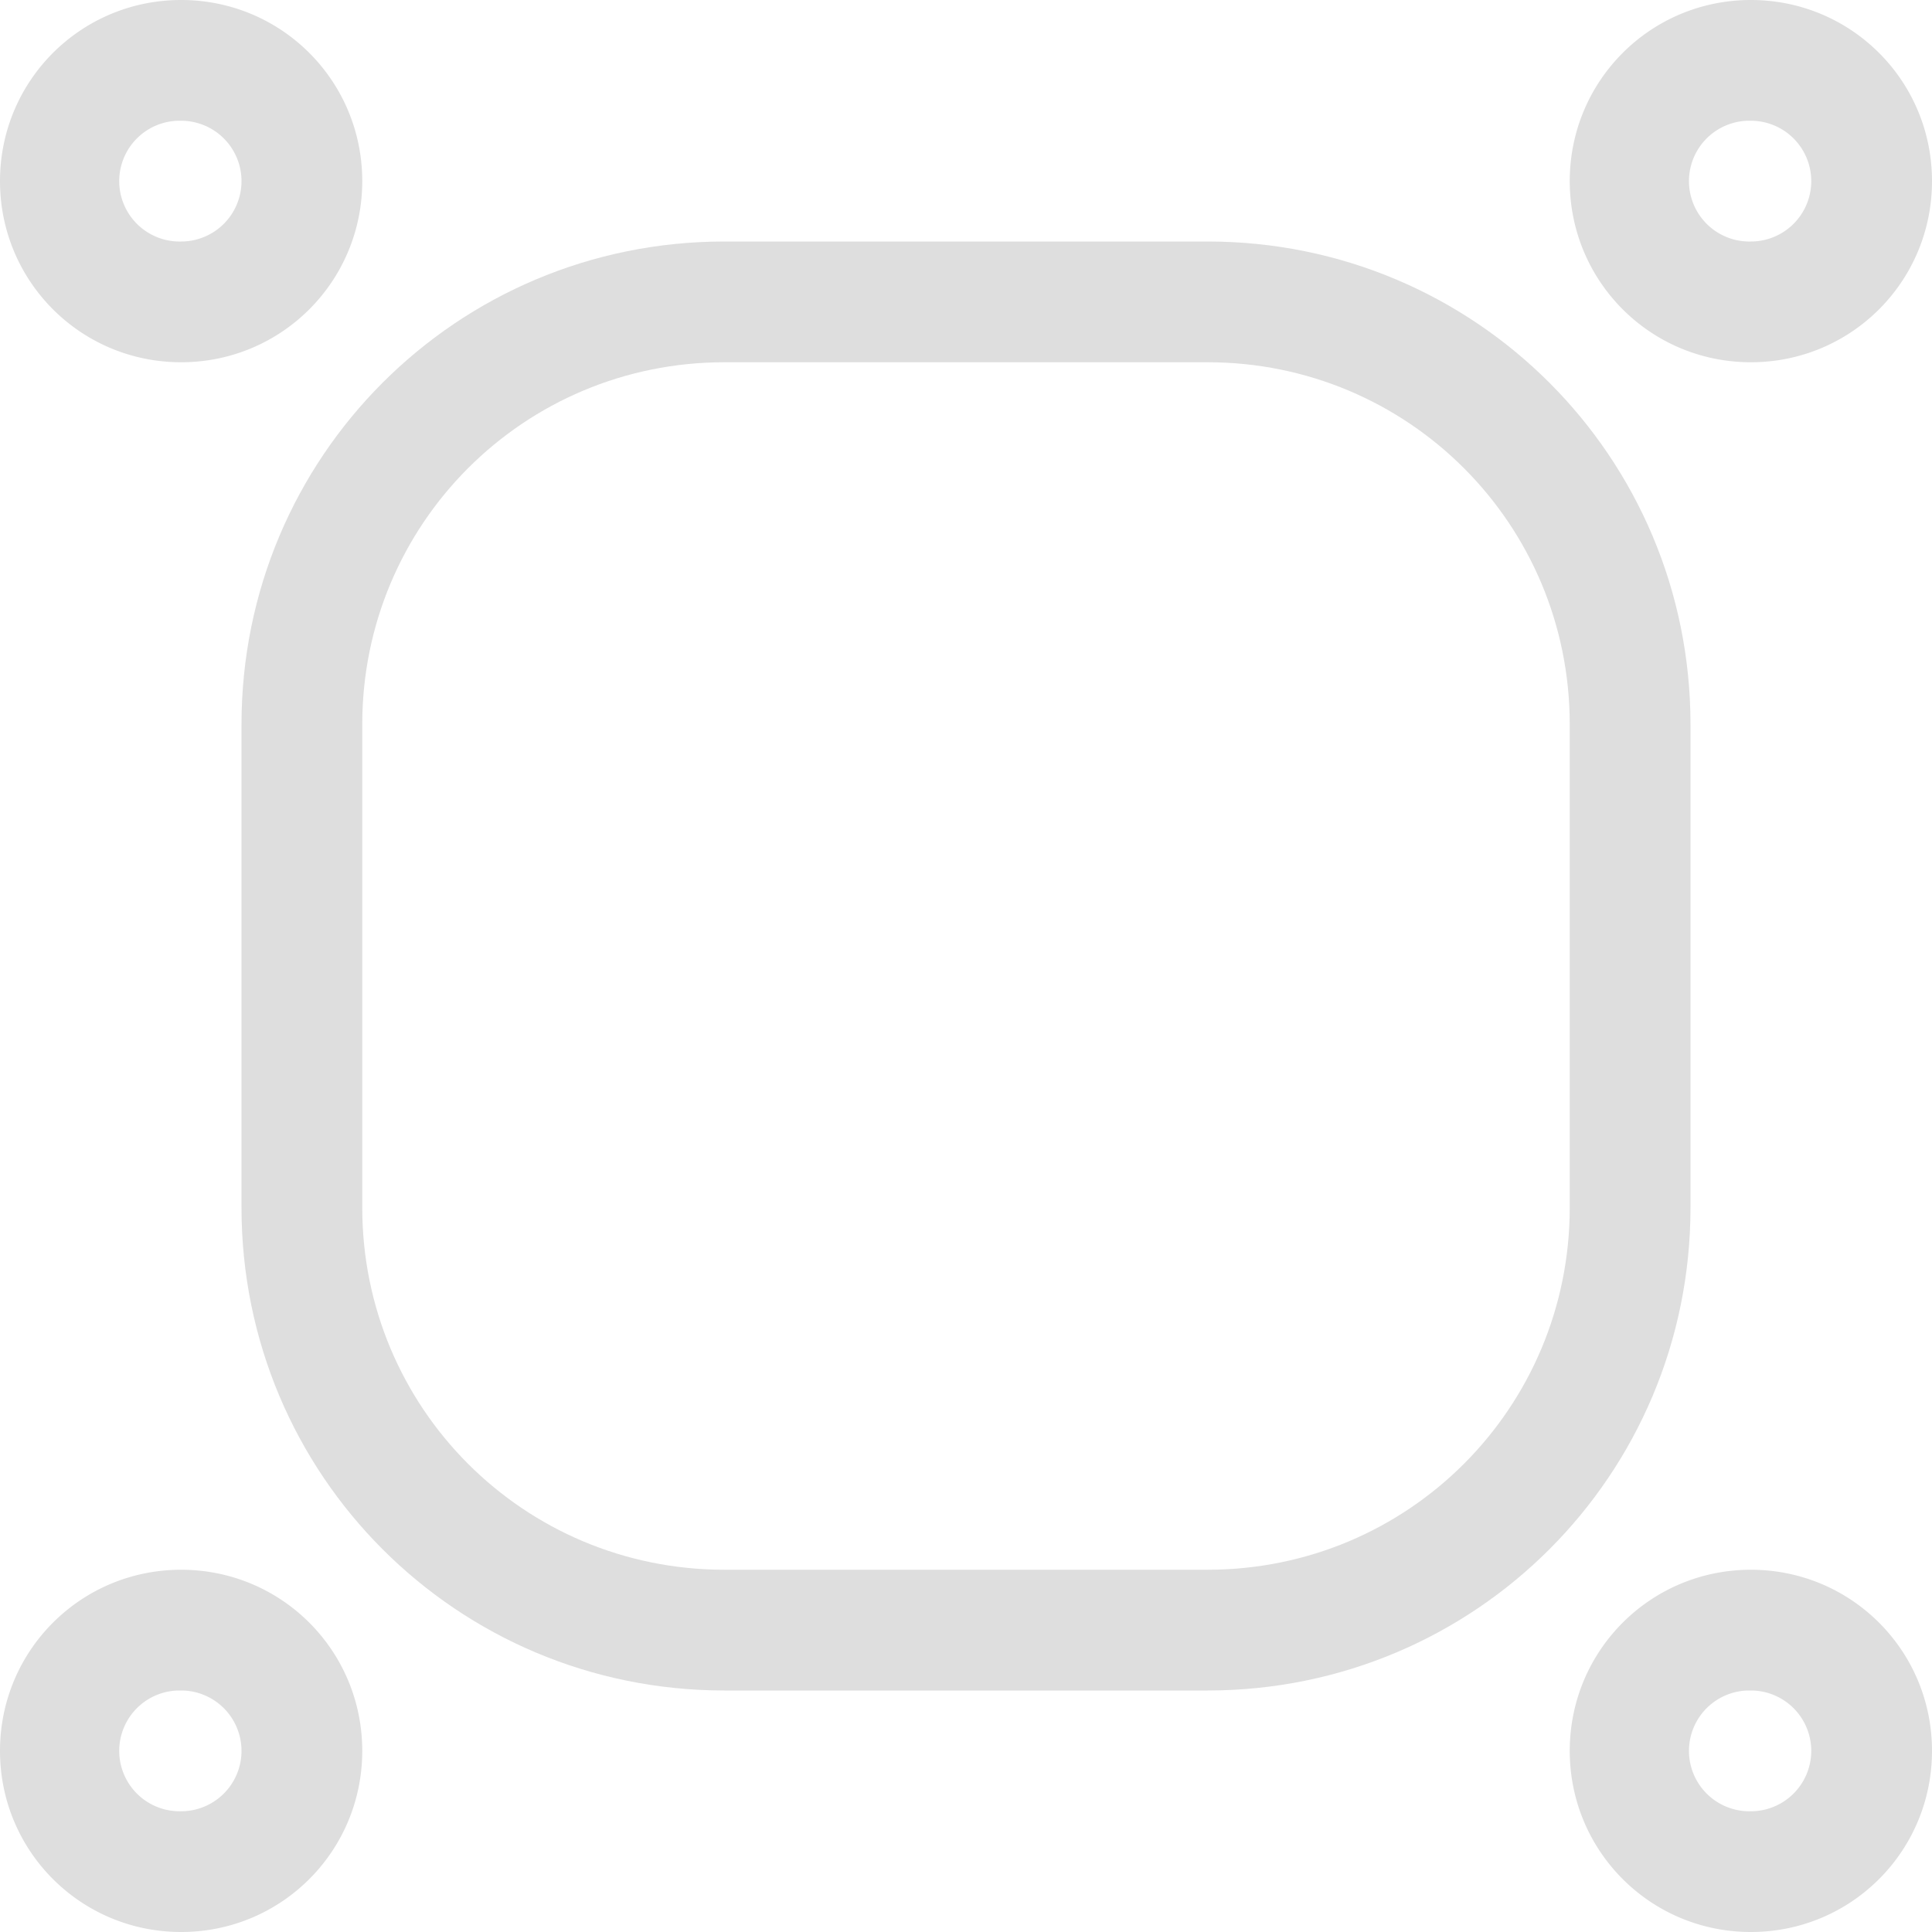 <?xml version='1.0' encoding='ASCII'?>
<svg xmlns="http://www.w3.org/2000/svg" width="16" height="16">
<defs><style id="current-color-scheme" type="text/css">.ColorScheme-Contrast{color:#dedede; fill:currentColor;}</style></defs><path d="M6 2C3.784 2 2 3.784 2 6v4c0 2.216 1.784 4 4 4h4c2.216 0 4-1.784 4-4V6c0-2.216-1.784-4-4-4zm0 1h4c1.662 0 3 1.338 3 3v4c0 1.662-1.338 3-3 3H6c-1.662 0-3-1.338-3-3V6c0-1.662 1.338-3 3-3" class="ColorScheme-Contrast" style="fill:currentColor" fill="currentColor"/>
<path fill="currentColor" fill-rule="evenodd" d="M1.5 0C.669 0 0 .669 0 1.5S.669 3 1.5 3 3 2.331 3 1.5 2.331 0 1.5 0m-.025 1H1.5a.499.499 0 1 1 0 1 .5.5 0 0 1-.025-1M14.5 0c-.831 0-1.5.669-1.5 1.5S13.669 3 14.5 3 16 2.331 16 1.5 15.331 0 14.5 0m-.025 1h.025a.499.499 0 1 1 0 1 .5.5 0 0 1-.025-1M1.5 13c-.831 0-1.5.669-1.5 1.5S.669 16 1.5 16 3 15.331 3 14.5 2.331 13 1.5 13m-.025 1H1.5a.499.499 0 1 1 0 1 .5.5 0 0 1-.025-1M14.5 13c-.831 0-1.5.669-1.5 1.5s.669 1.5 1.5 1.5 1.5-.669 1.5-1.5-.669-1.5-1.5-1.5m-.025 1h.025a.499.499 0 1 1 0 1 .5.5 0 0 1-.025-1" style="paint-order:stroke fill markers;fill:currentColor" class="ColorScheme-Contrast"/>
</svg>
